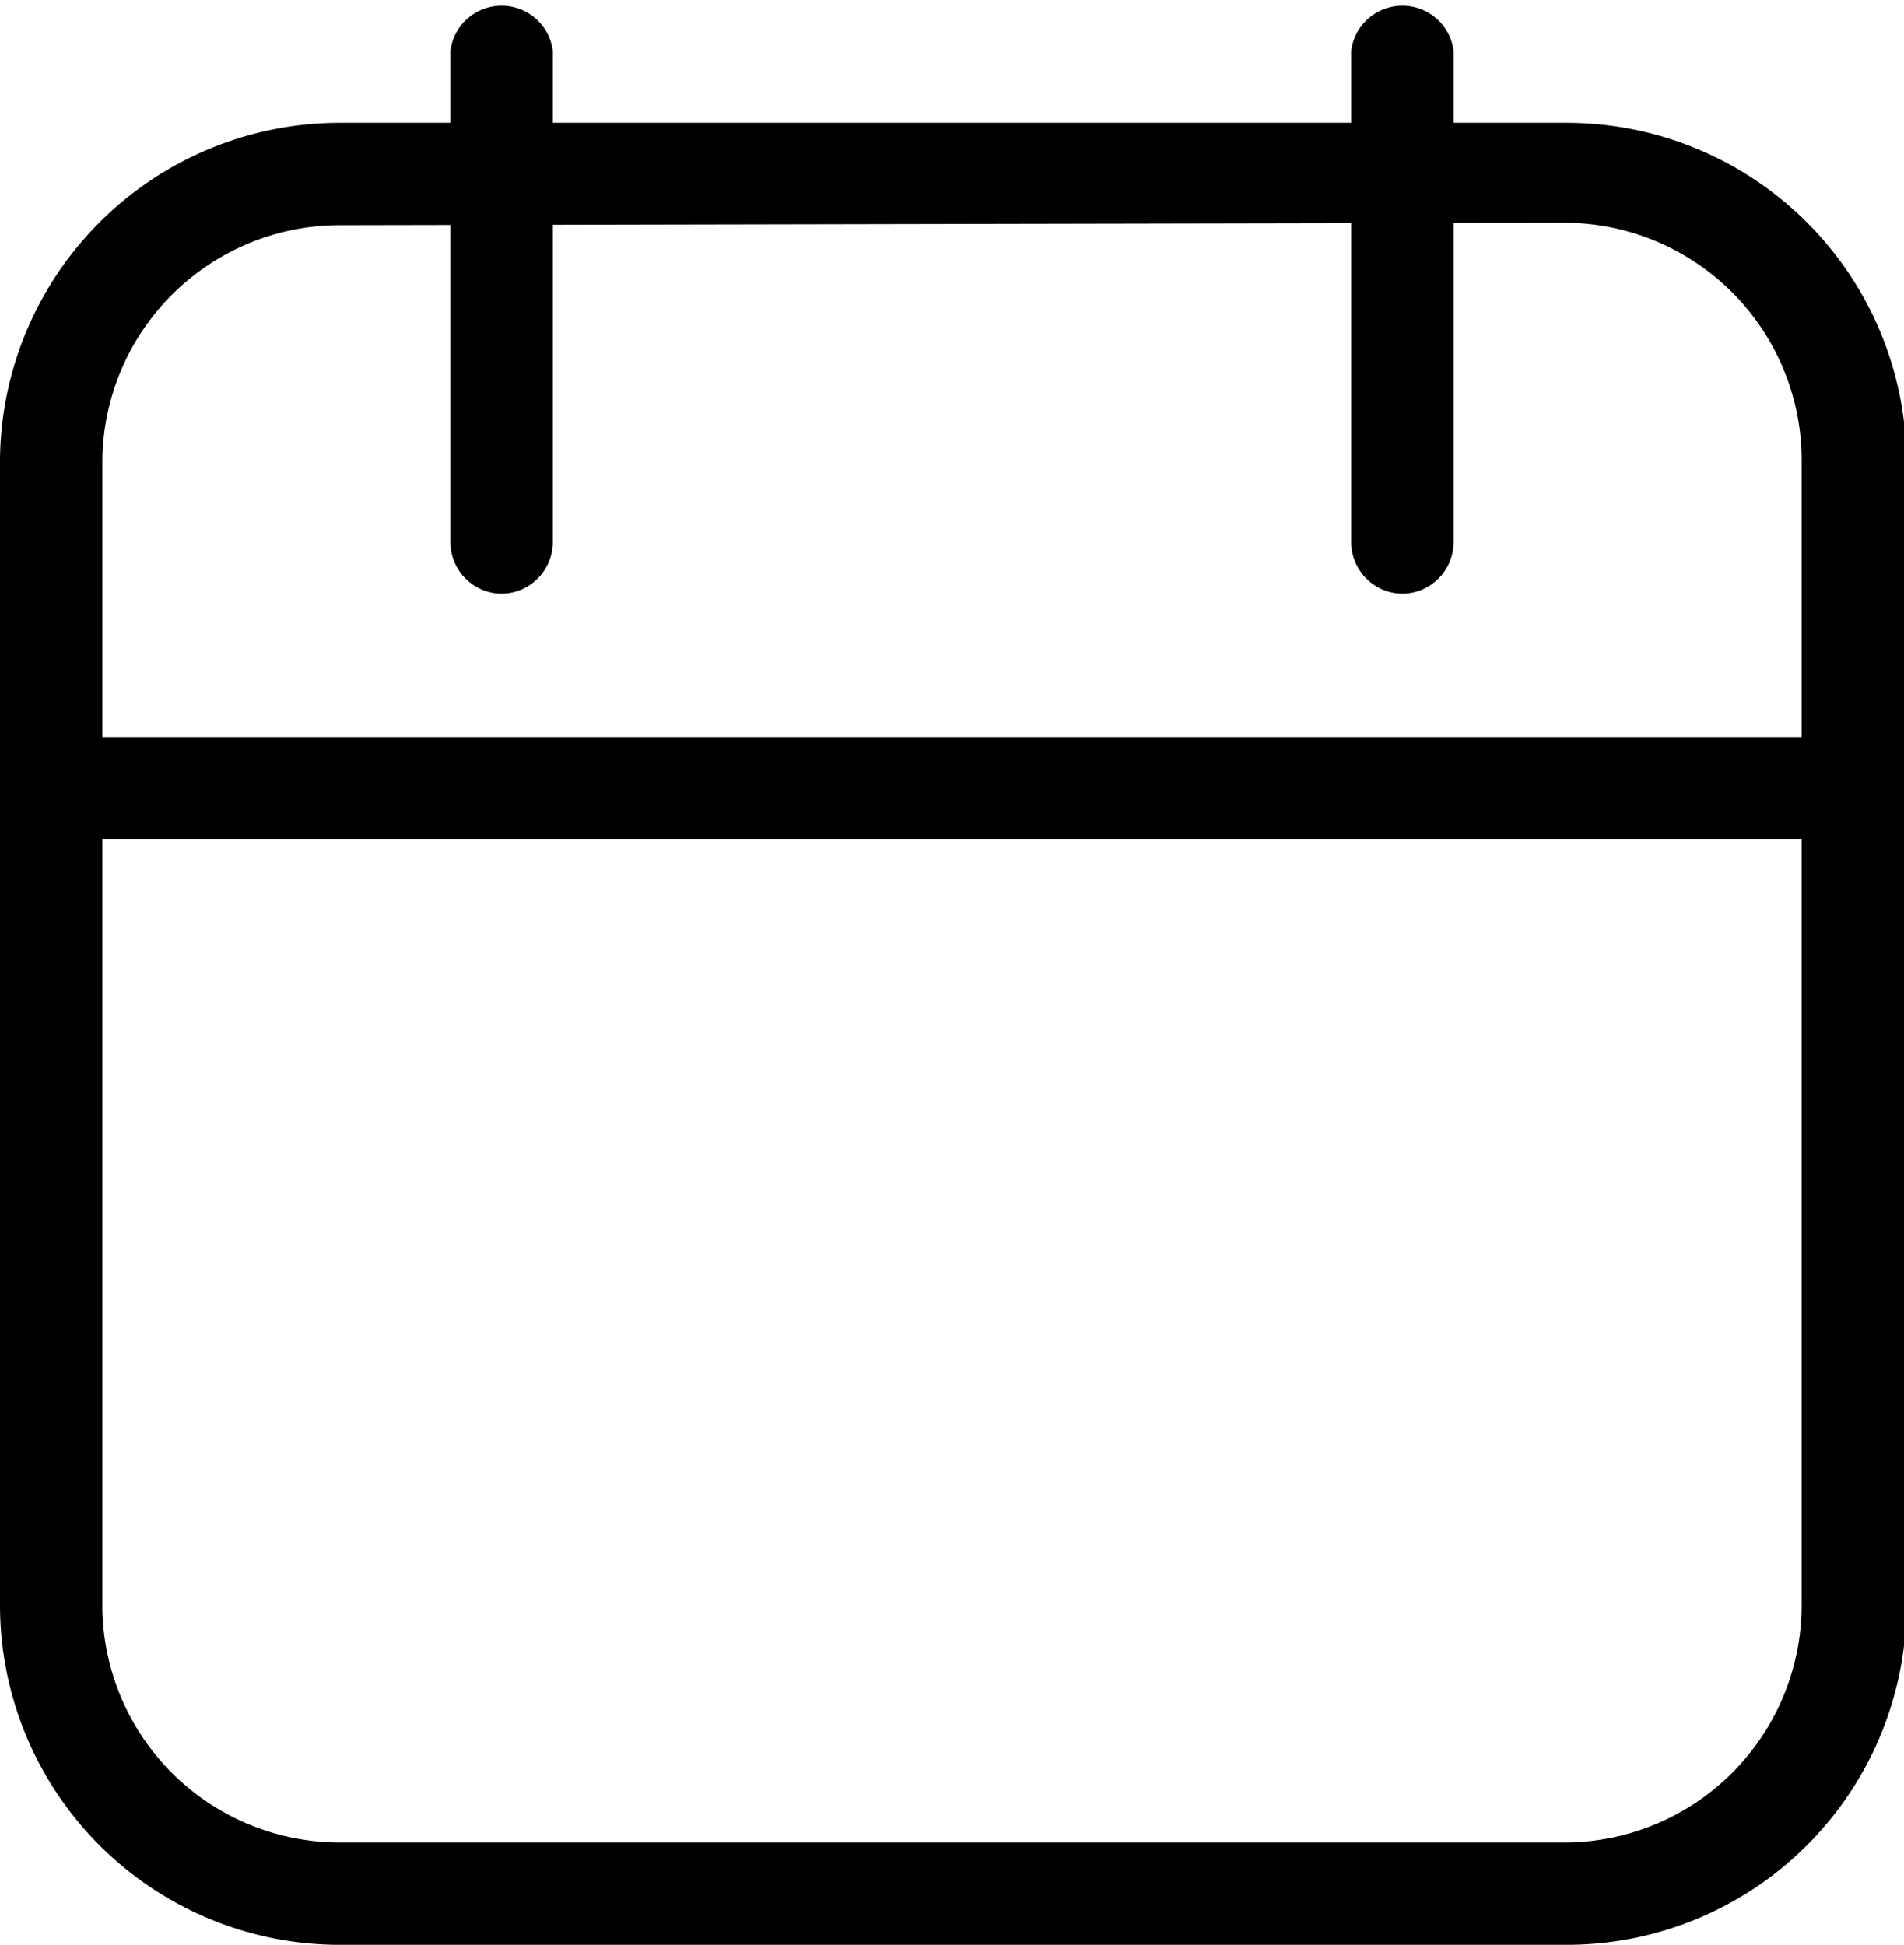 <svg xmlns="http://www.w3.org/2000/svg" viewBox="0 0 23.25 23.75"><title>icon_dates</title><g id="Слой_2" data-name="Слой 2"><g id="Слой_1-2" data-name="Слой 1"><path d="M19.11,23.75h-15A4.15,4.15,0,0,1,0,19.61v-14A4.15,4.15,0,0,1,4.14,1.5h15a4.15,4.15,0,0,1,4.14,4.14v14A4.15,4.15,0,0,1,19.11,23.75Zm-15-21A2.9,2.9,0,0,0,1.25,5.64v14A2.9,2.9,0,0,0,4.14,22.5h15A2.9,2.9,0,0,0,22,19.61v-14a2.9,2.9,0,0,0-2.89-2.89Z"/><path d="M22.62,10.25H1.12A.63.63,0,0,1,1.12,9h21.5a.63.63,0,1,1,0,1.25Z"/><path d="M6.12,7.25a.63.63,0,0,1-.62-.63v-6a.63.63,0,0,1,1.25,0v6A.63.63,0,0,1,6.12,7.25Z"/><path d="M17.12,7.25a.63.63,0,0,1-.62-.63v-6a.63.63,0,0,1,1.25,0v6A.63.63,0,0,1,17.12,7.25Z"/></g></g></svg>